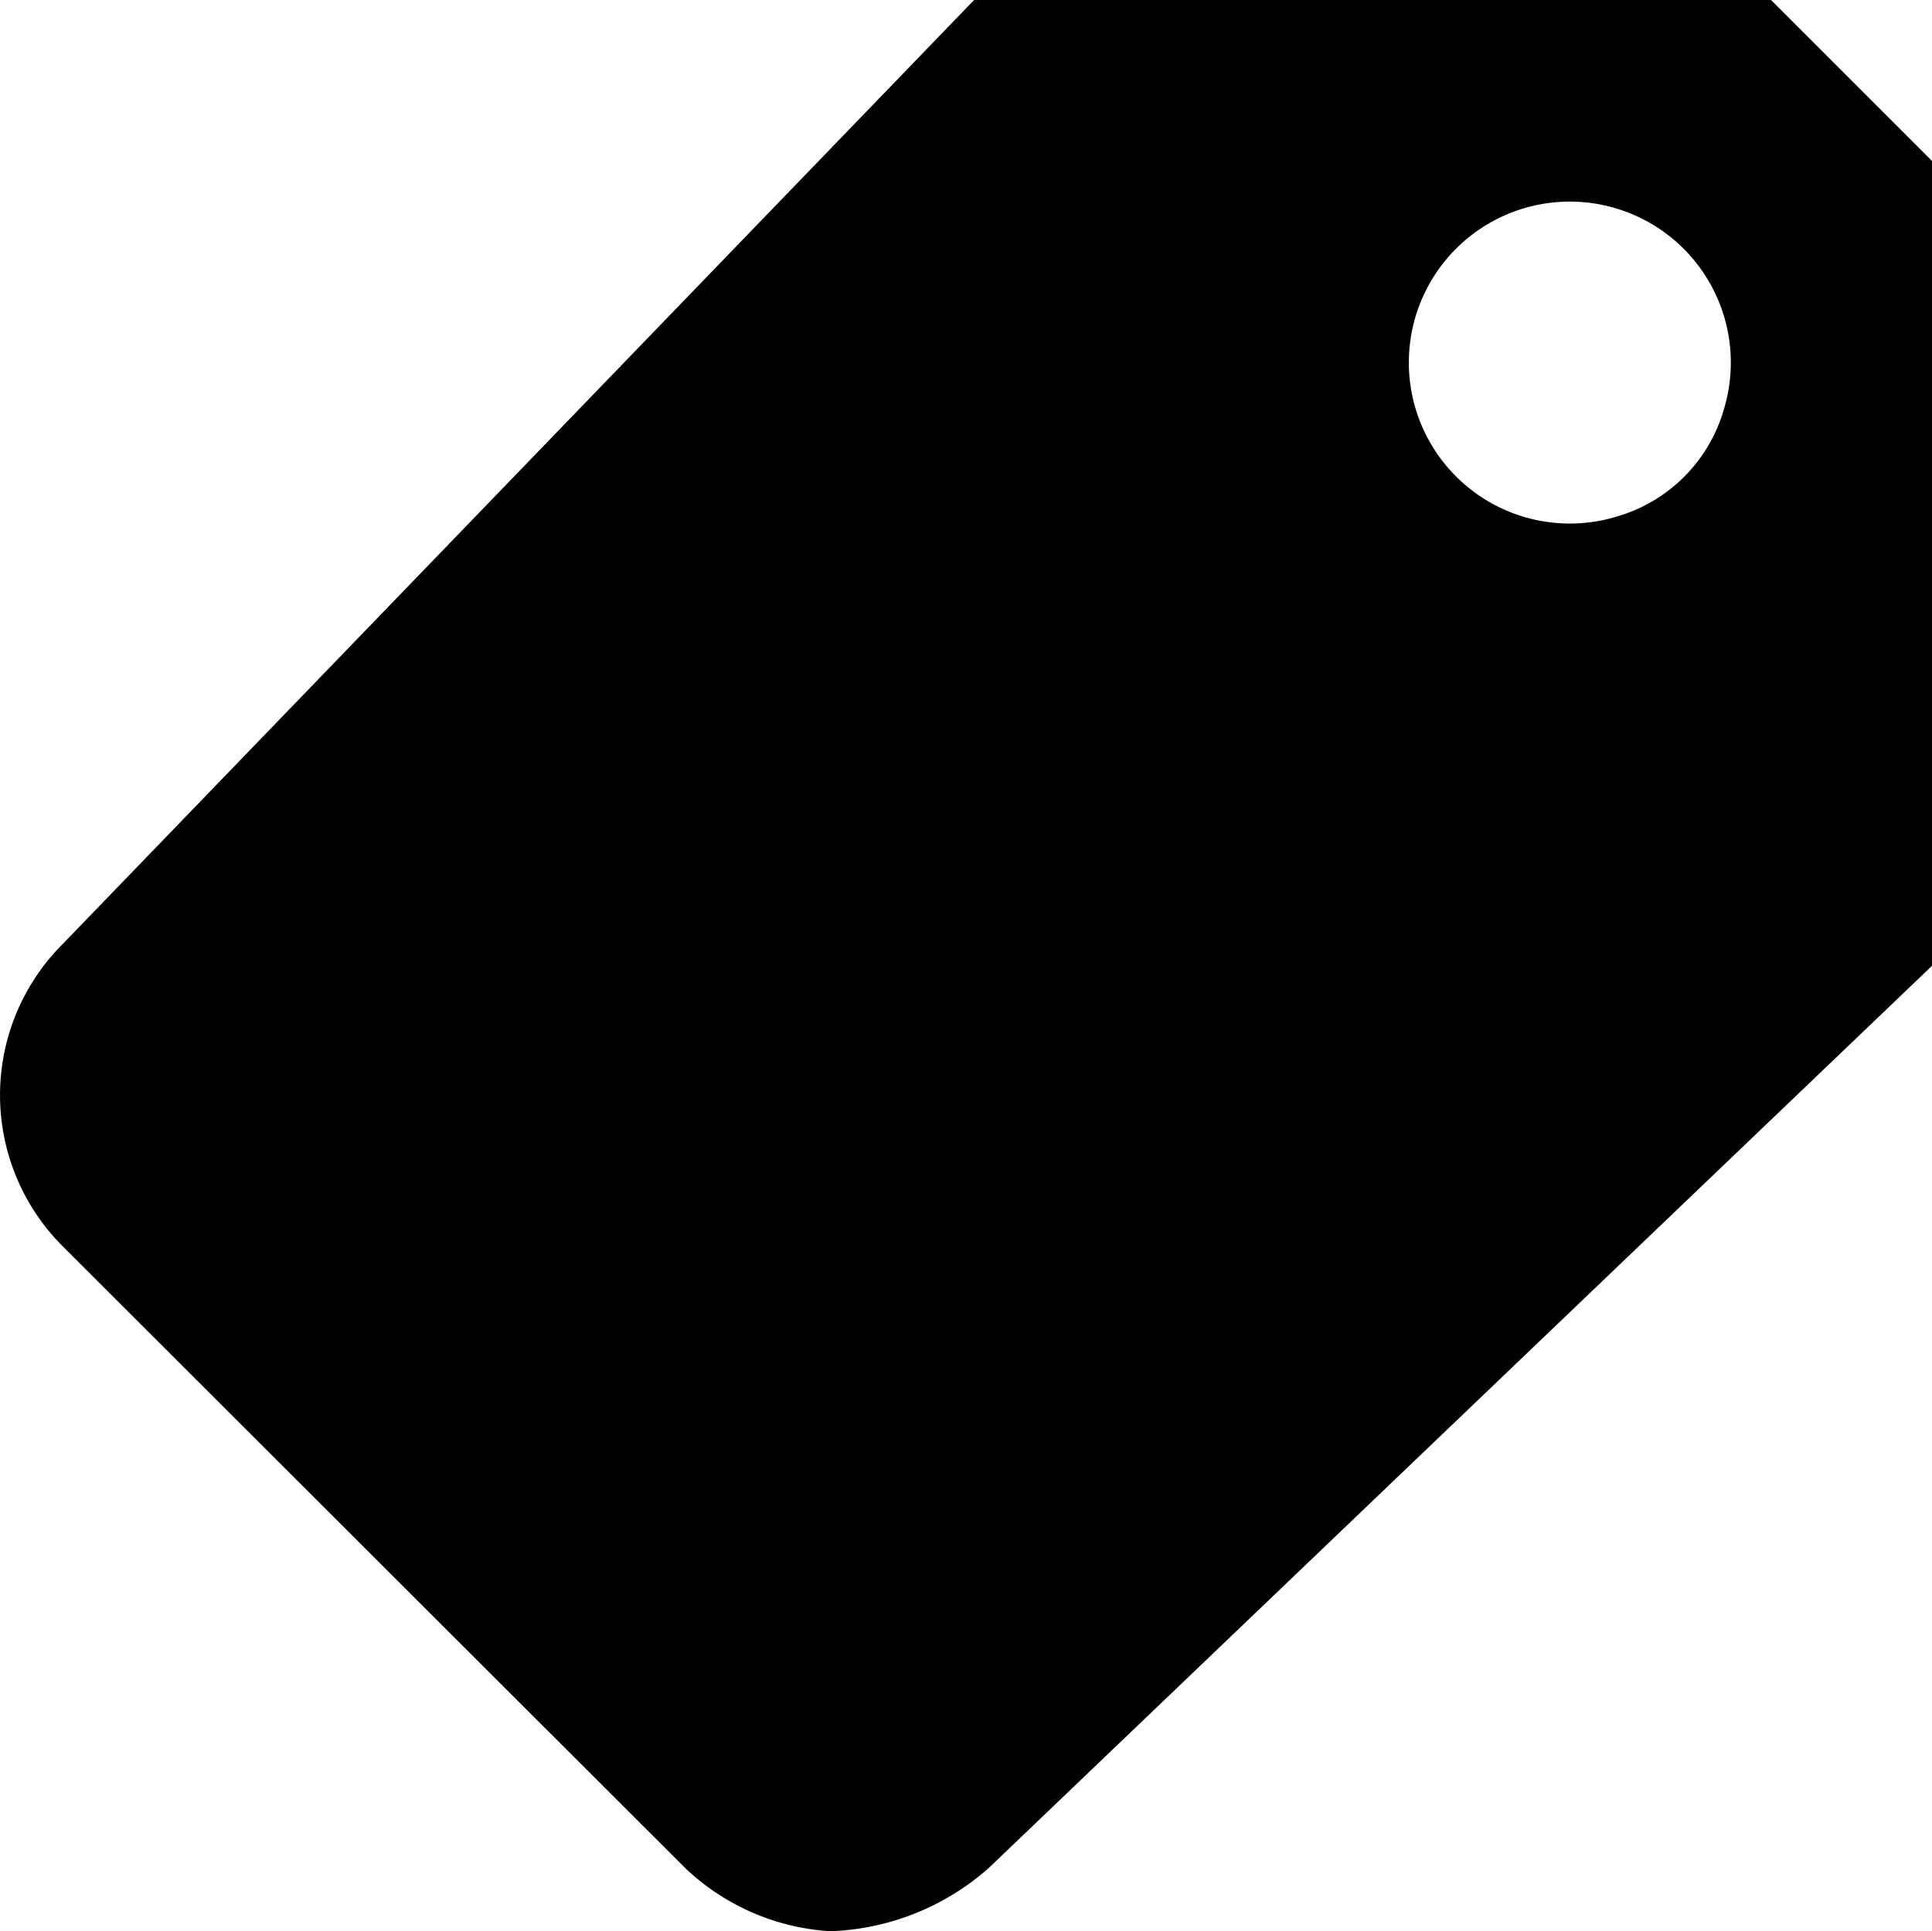 <svg xmlns="http://www.w3.org/2000/svg" width="18.001" height="17.995" viewBox="0 0 18.001 17.995">
  <path id="Icon_ionic-md-pricetag" data-name="Icon ionic-md-pricetag" d="M19.5,3H12.075L3.586,11.794a1.99,1.99,0,0,0,0,2.822l5.8,5.794a2.152,2.152,0,0,0,1.35.586,2.351,2.351,0,0,0,1.472-.586L21,12V4.5ZM18.061,7.814a1.5,1.5,0,1,1,1-1A1.459,1.459,0,0,1,18.061,7.814Z" transform="translate(-2.999 -3)"/>
</svg>
